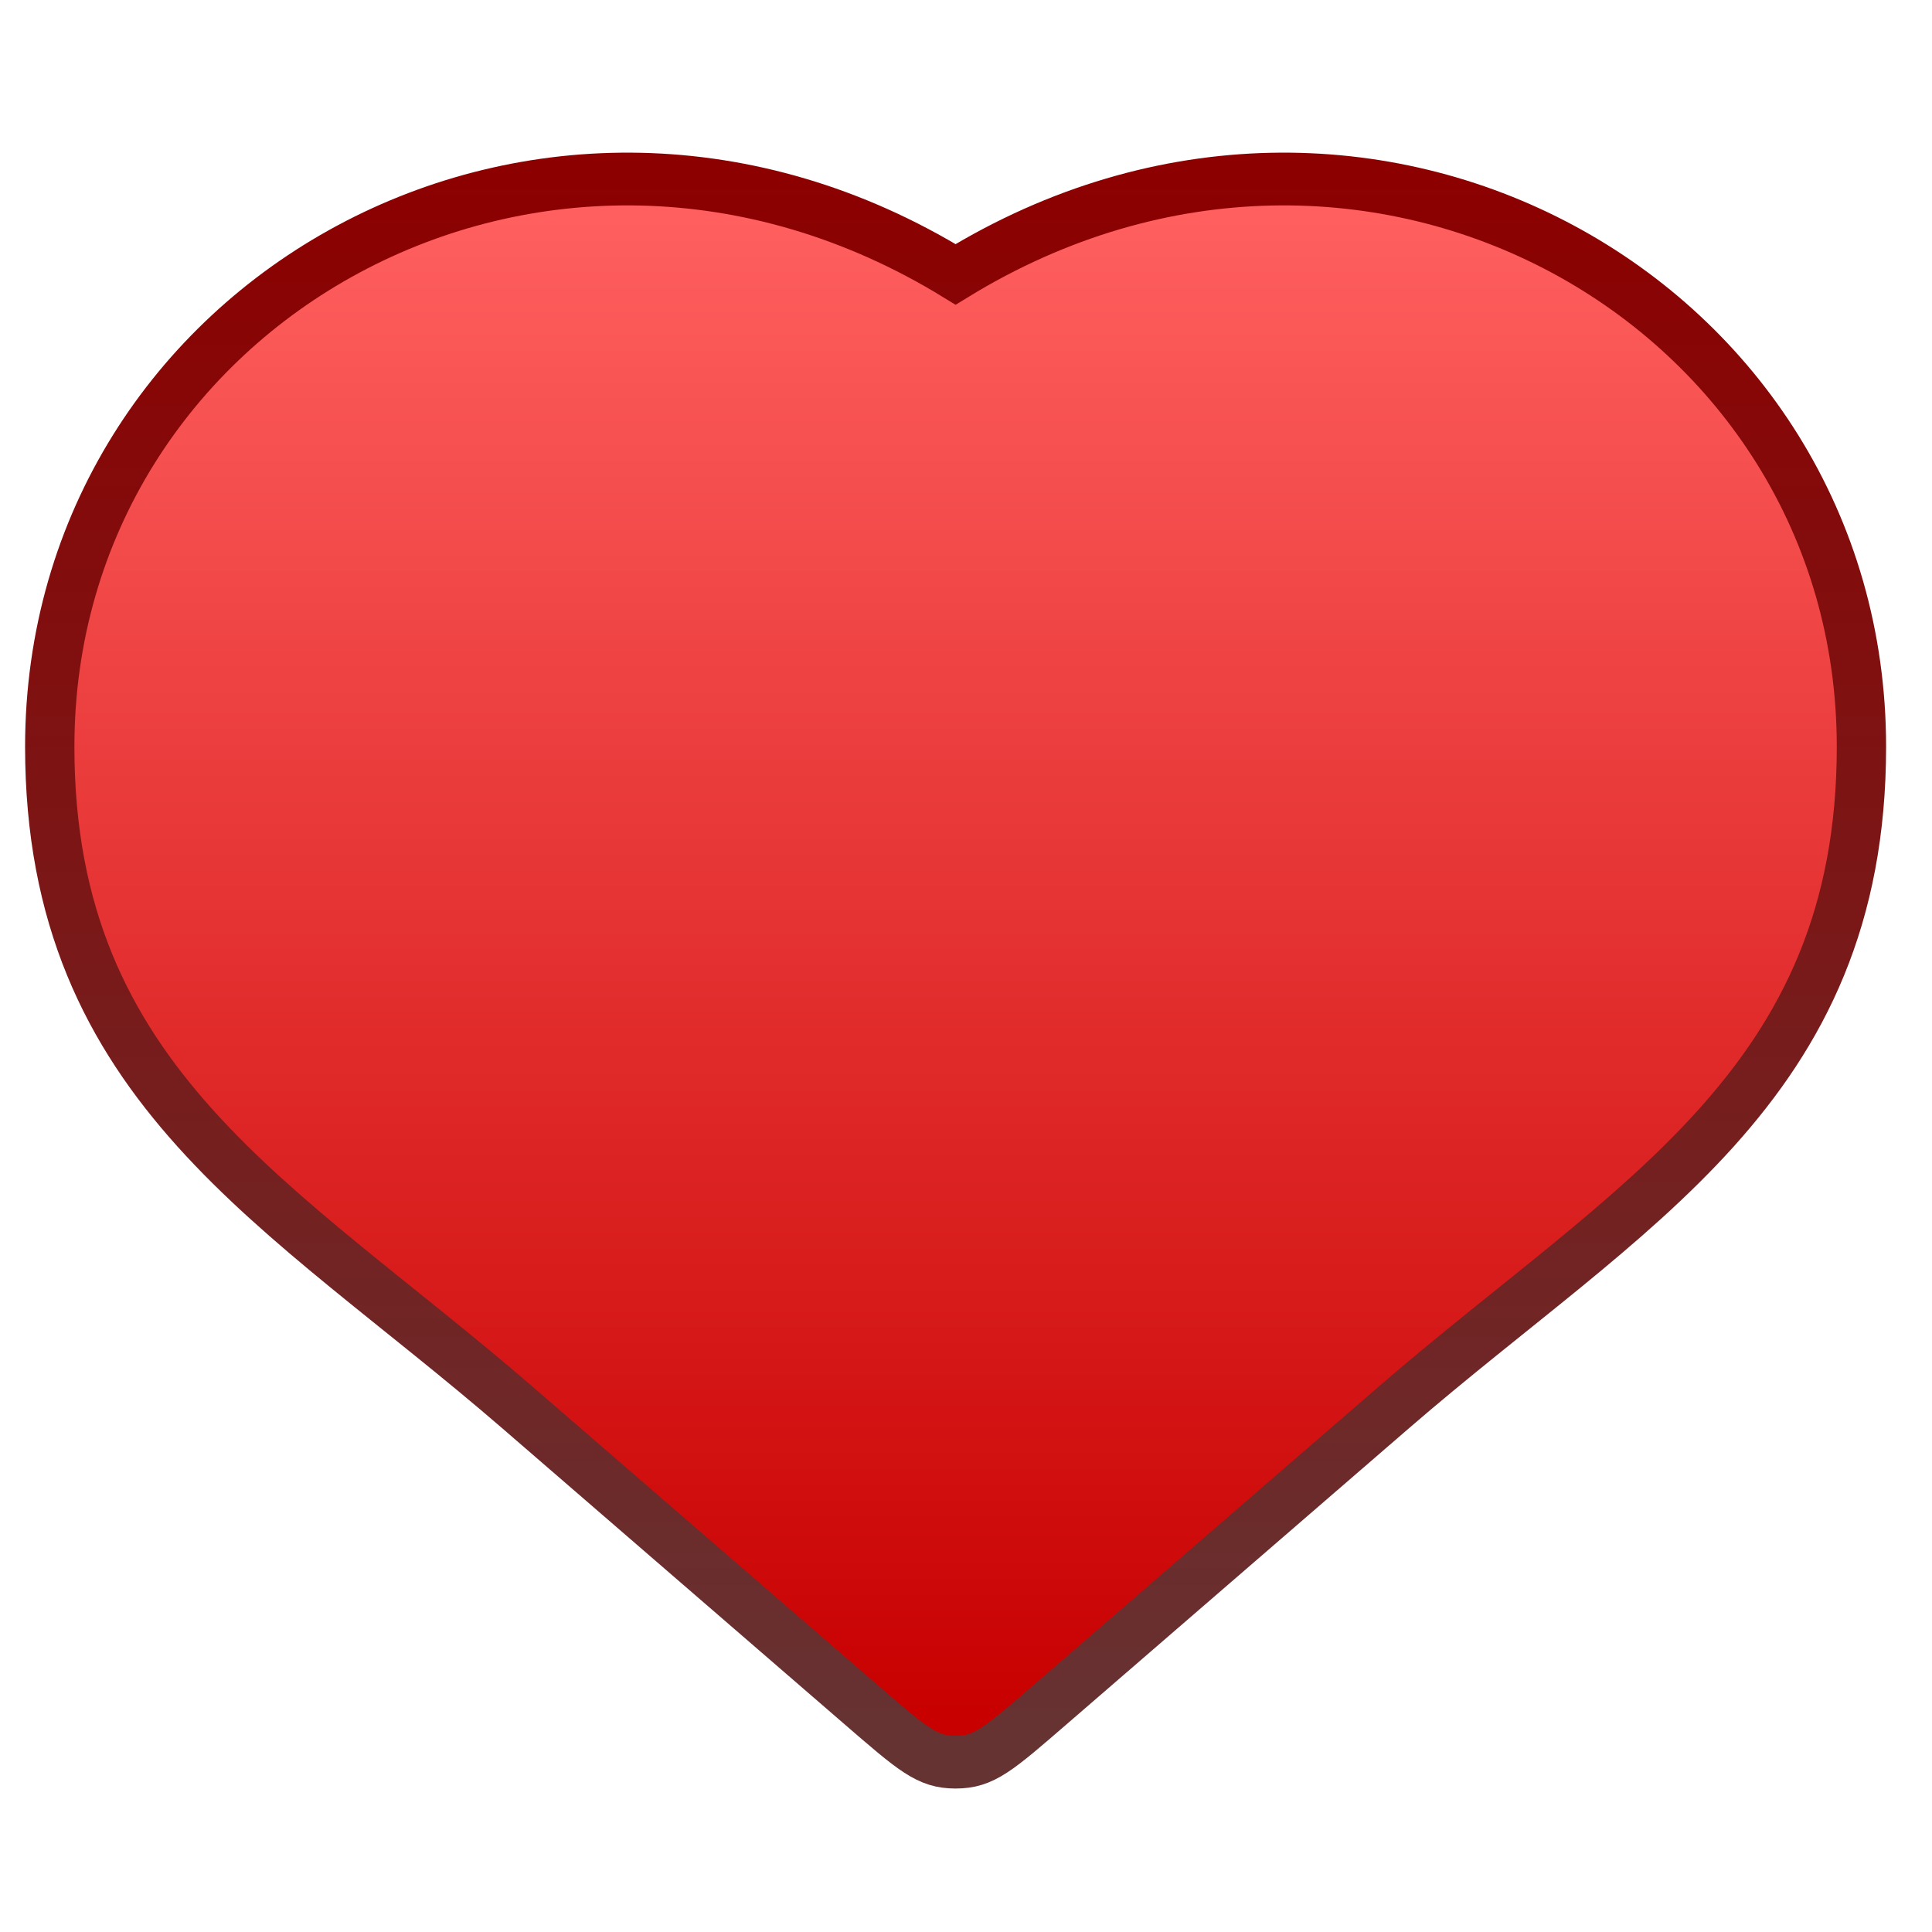 <svg xmlns:rdf="http://www.w3.org/1999/02/22-rdf-syntax-ns#" xmlns="http://www.w3.org/2000/svg" height="100%" width="100%" version="1.1" xmlns:cc="http://creativecommons.org/ns#" viewBox="0 0 128 128" xmlns:dc="http://purl.org/dc/elements/1.1/">
<defs>
<filter id="filter45478">
<feGaussianBlur stdDeviation="1.031"/>
</filter>
<linearGradient id="linearGradient45381" gradientUnits="userSpaceOnUse" x2="0" y2="1011.4" y1="921.47">
<stop stop-color="#8c0000" offset="0"/>
<stop stop-color="#633" offset="1"/>
</linearGradient>
<linearGradient id="linearGradient45395" gradientUnits="userSpaceOnUse" x2="0" y2="1009" y1="923.94">
<stop stop-color="#ff5f5f" offset="0"/>
<stop stop-color="#c80000" offset="1"/>
</linearGradient>
</defs>
<g transform="matrix(1.089 0 0 1.165 240.47 -1062)">
<path fill="url(#linearGradient45395)" d="m-182.01 922.97c6.132 0.138 12.488 1.8 18.569 5.287l0.755 0.409 0.755-0.409c24.326-13.95 53.253 1.455 53.253 25.745 0 9.372-3.316 15.421-8.498 20.804s-12.307 9.962-19.608 15.862l-20.898 16.87c-1.68 1.358-2.708 2.192-3.399 2.612s-0.939 0.503-1.605 0.504-0.883-0.083-1.574-0.504-1.751-1.255-3.431-2.612l-20.867-16.87c-7.301-5.901-14.426-10.48-19.608-15.862s-8.498-11.432-8.498-20.804c0-18.218 16.257-31.447 34.652-31.033z" fill-rule="evenodd"/>
<path stroke="url(#linearGradient45381)" stroke-width="3" d="m-162.68 1011.8c1.732 0 2.579-0.708 5.912-3.402l20.735-16.76c14.342-11.592 28.462-18.242 28.462-37.583 0-25.307-30.091-41.211-55.11-26.863-25.019-14.348-55.11 1.556-55.11 26.863 0 19.341 14.121 25.991 28.462 37.583l20.735 16.76c3.333 2.694 4.18 3.402 5.912 3.402z" fill="none"/>
</g>
</svg>

